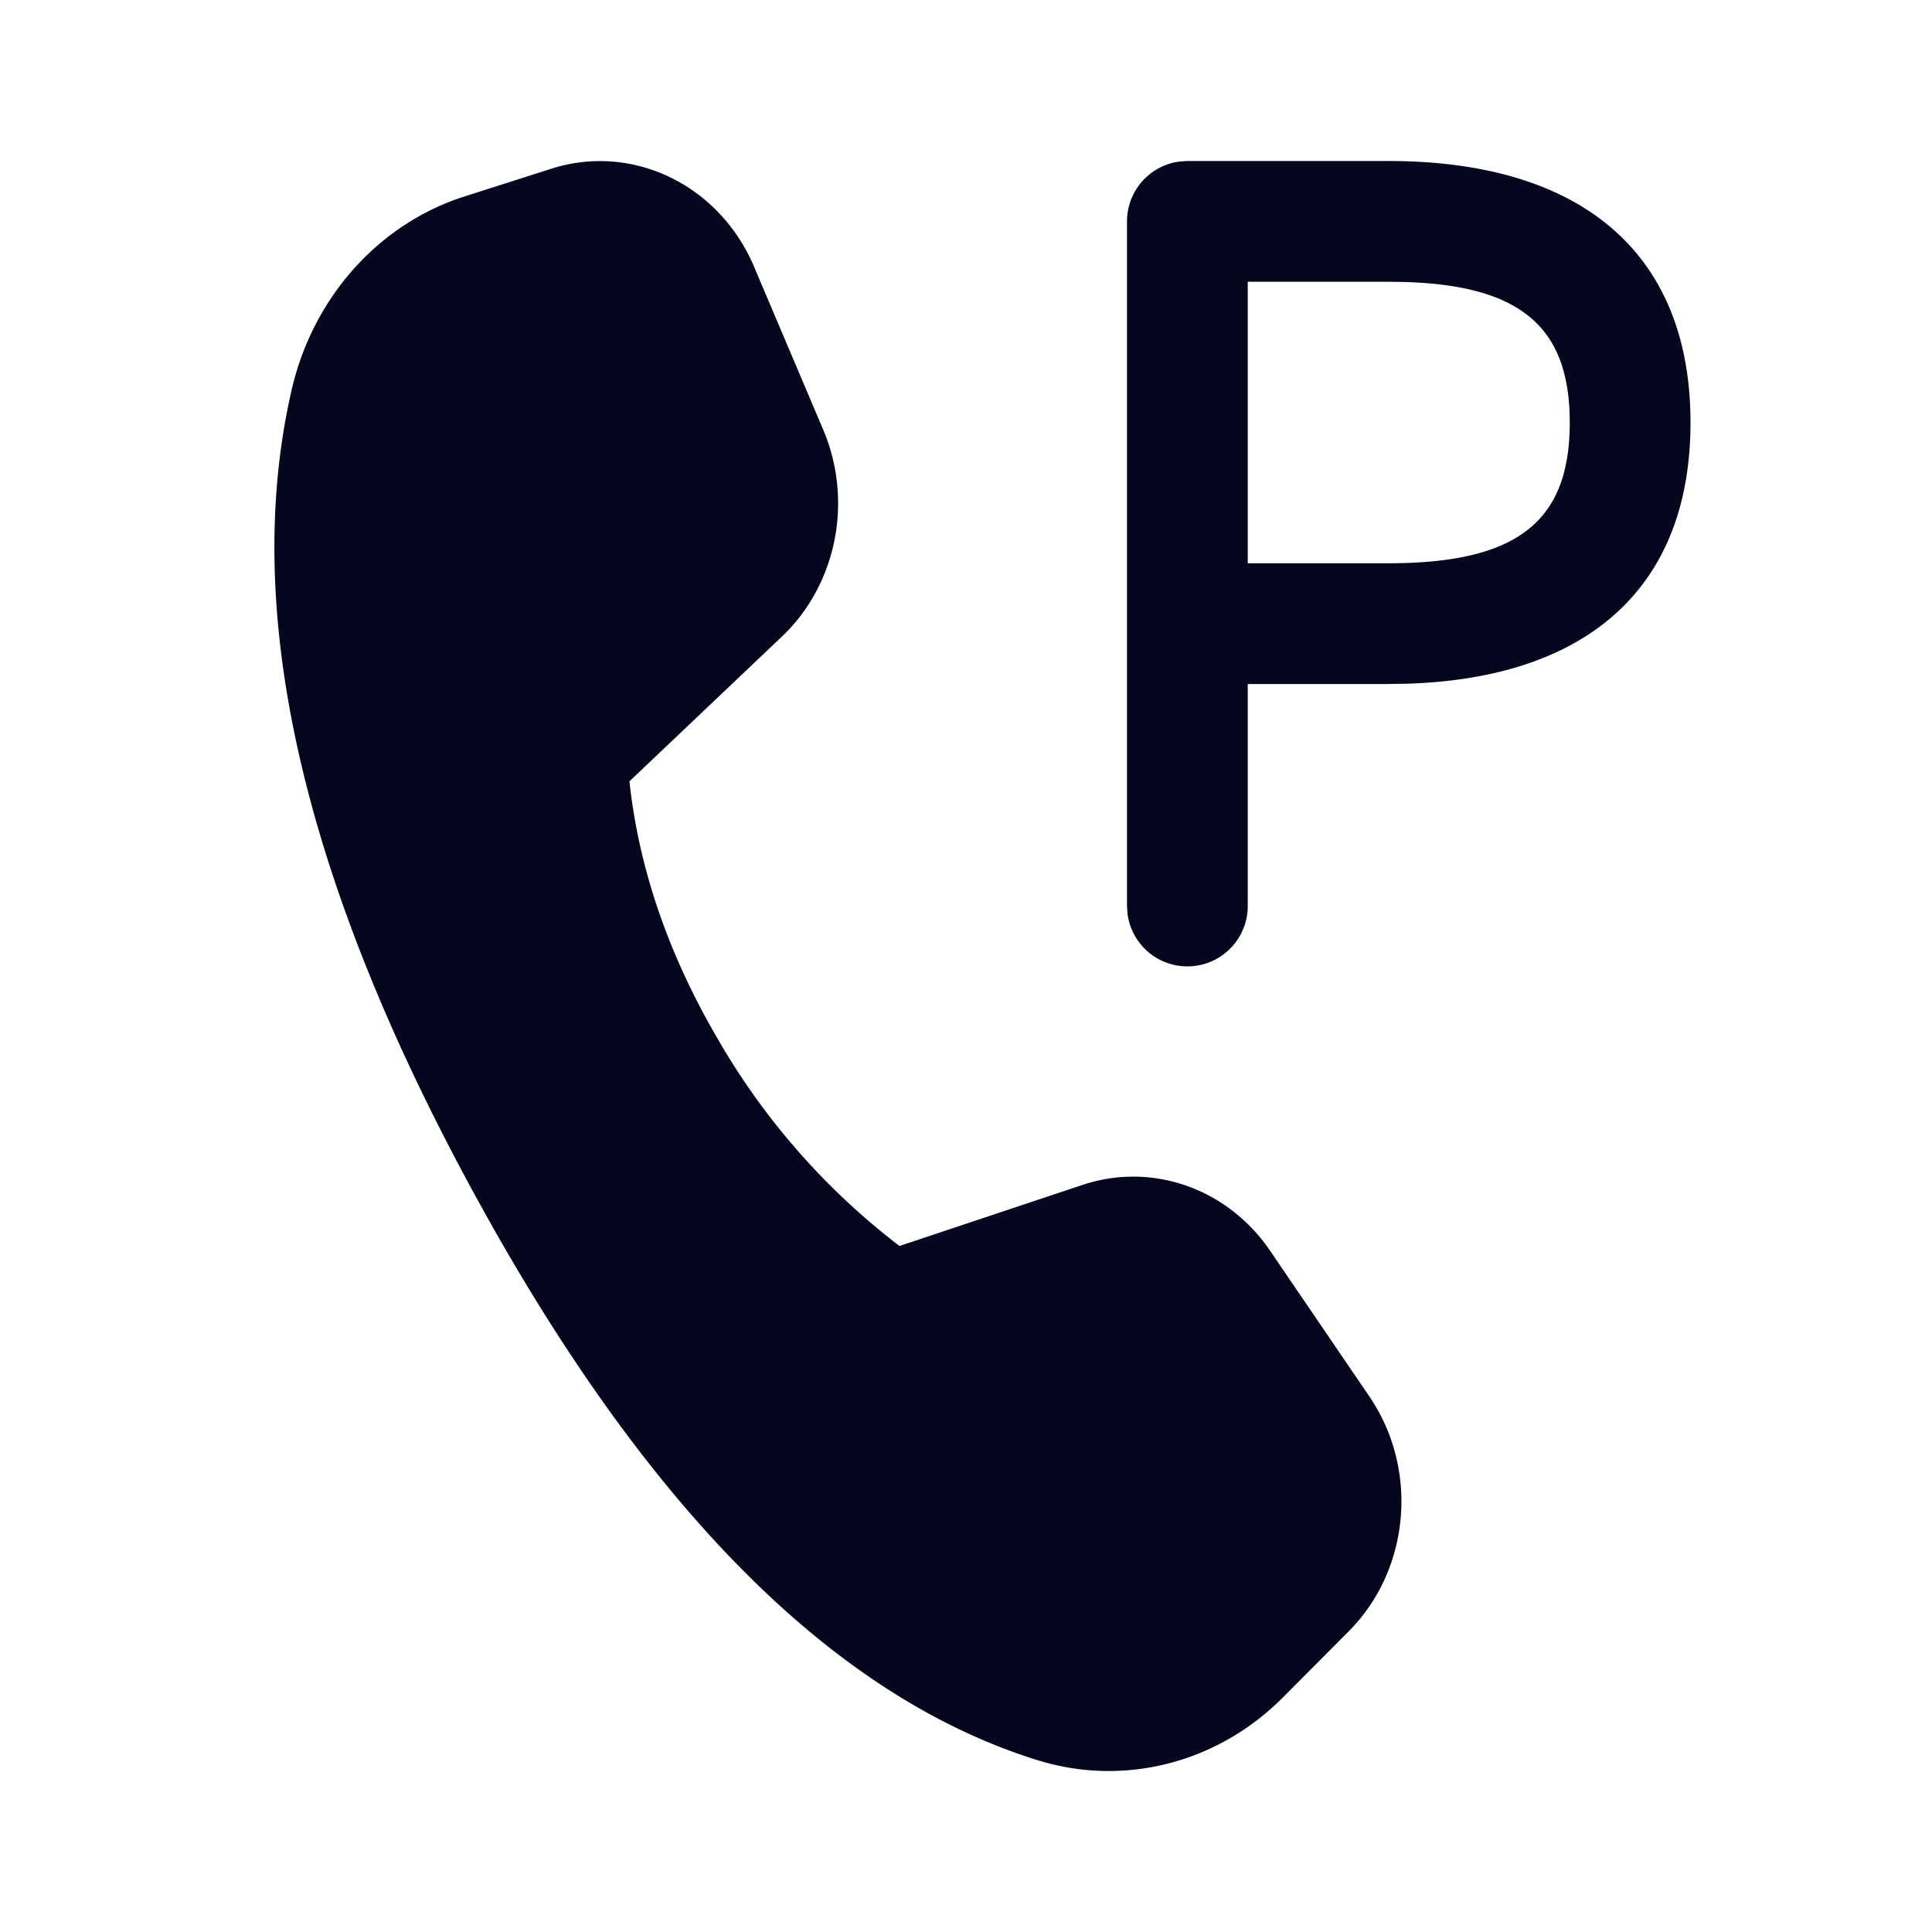 <svg xmlns="http://www.w3.org/2000/svg" width="24" height="24" fill="none"><path fill="#04071E" d="m9.367 3.313.86 2.027c.374.883.167 1.922-.514 2.568L7.819 9.706q.175 1.614 1.084 3.177a8.7 8.7 0 0 0 2.271 2.595l2.275-.759c.863-.287 1.802.043 2.33.82l1.233 1.81c.615.904.505 2.15-.258 2.916l-.818.822c-.814.817-1.977 1.113-3.052.777q-3.808-1.187-7.003-7.053-3.2-5.874-2.258-9.968C3.887 3.695 4.704 2.78 5.772 2.44l1.076-.344c1.01-.322 2.087.199 2.52 1.218M14.75 2h2.496C19.636 2 21 3.136 21 5.25c0 2.044-1.275 3.173-3.518 3.243l-.236.004H15.5v2.76a.75.75 0 0 1-1.493.1l-.007-.1V2.75a.75.75 0 0 1 .648-.743zh2.496zm2.496 1.5H15.5v3.497h1.747c1.615.001 2.253-.529 2.253-1.747 0-1.168-.586-1.705-2.057-1.747z"/></svg>